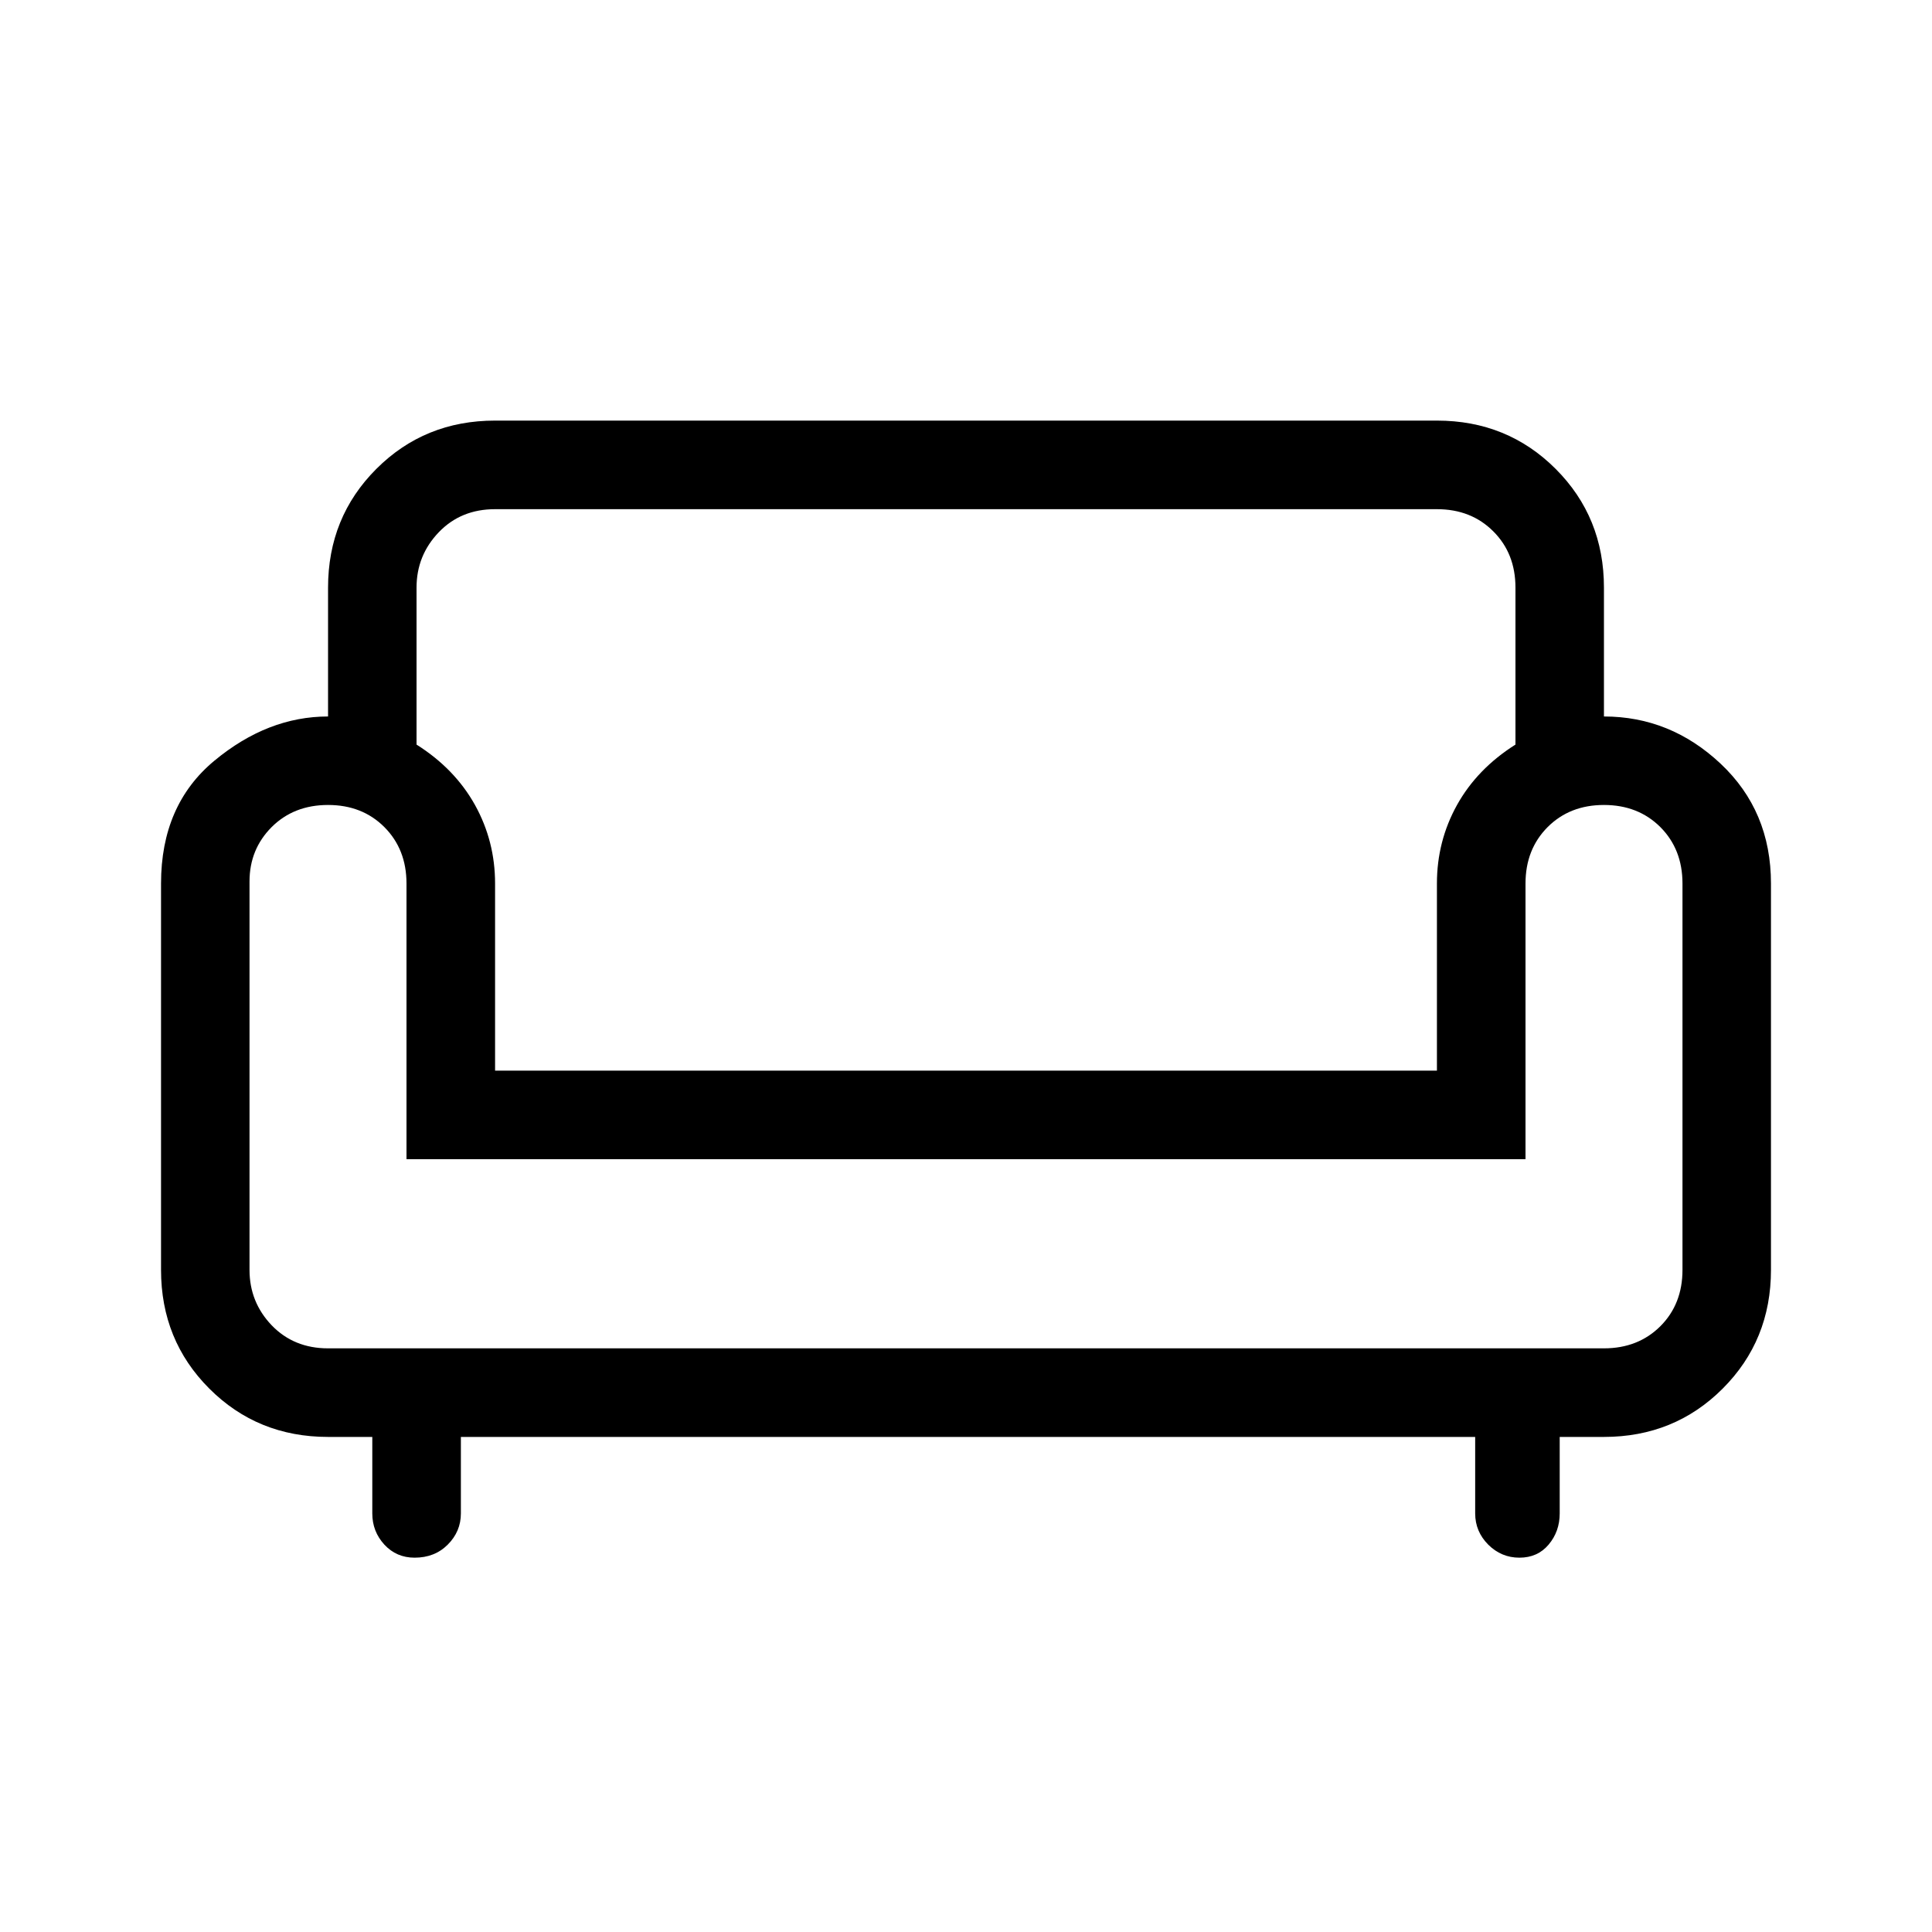 <svg xmlns="http://www.w3.org/2000/svg" height="20" width="20"><path d="M4.292 16.125q-.188 0-.313-.135-.125-.136-.125-.323v-.792h-.458q-.729 0-1.229-.5-.5-.5-.5-1.229v-4q0-.813.552-1.271.552-.458 1.177-.458V6.083q0-.729.5-1.229.5-.5 1.229-.5h9.75q.729 0 1.229.5.5.5.5 1.229v1.334q.688 0 1.208.489.521.49.521 1.24v4q0 .729-.5 1.229-.5.5-1.229.5h-.458v.792q0 .187-.115.323-.114.135-.302.135-.187 0-.323-.135-.135-.136-.135-.323v-.792h-10.5v.792q0 .187-.136.323-.135.135-.343.135Zm-.896-2.167h13.208q.354 0 .584-.229.229-.229.229-.583v-4q0-.354-.229-.584-.23-.229-.584-.229t-.583.229q-.229.23-.229.584V12H4.208V9.146q0-.354-.229-.584-.229-.229-.583-.229t-.584.229q-.229.23-.229.563v4.021q0 .333.229.573.23.239.584.239Zm1.729-2.875h9.75V9.146q0-.438.208-.813.209-.375.605-.625V6.083q0-.354-.23-.583-.229-.229-.583-.229h-9.75q-.354 0-.583.239-.23.24-.23.573v1.625q.396.25.605.625.208.375.208.813Zm4.875 0Zm0 2.875ZM10 12Z"/></svg>